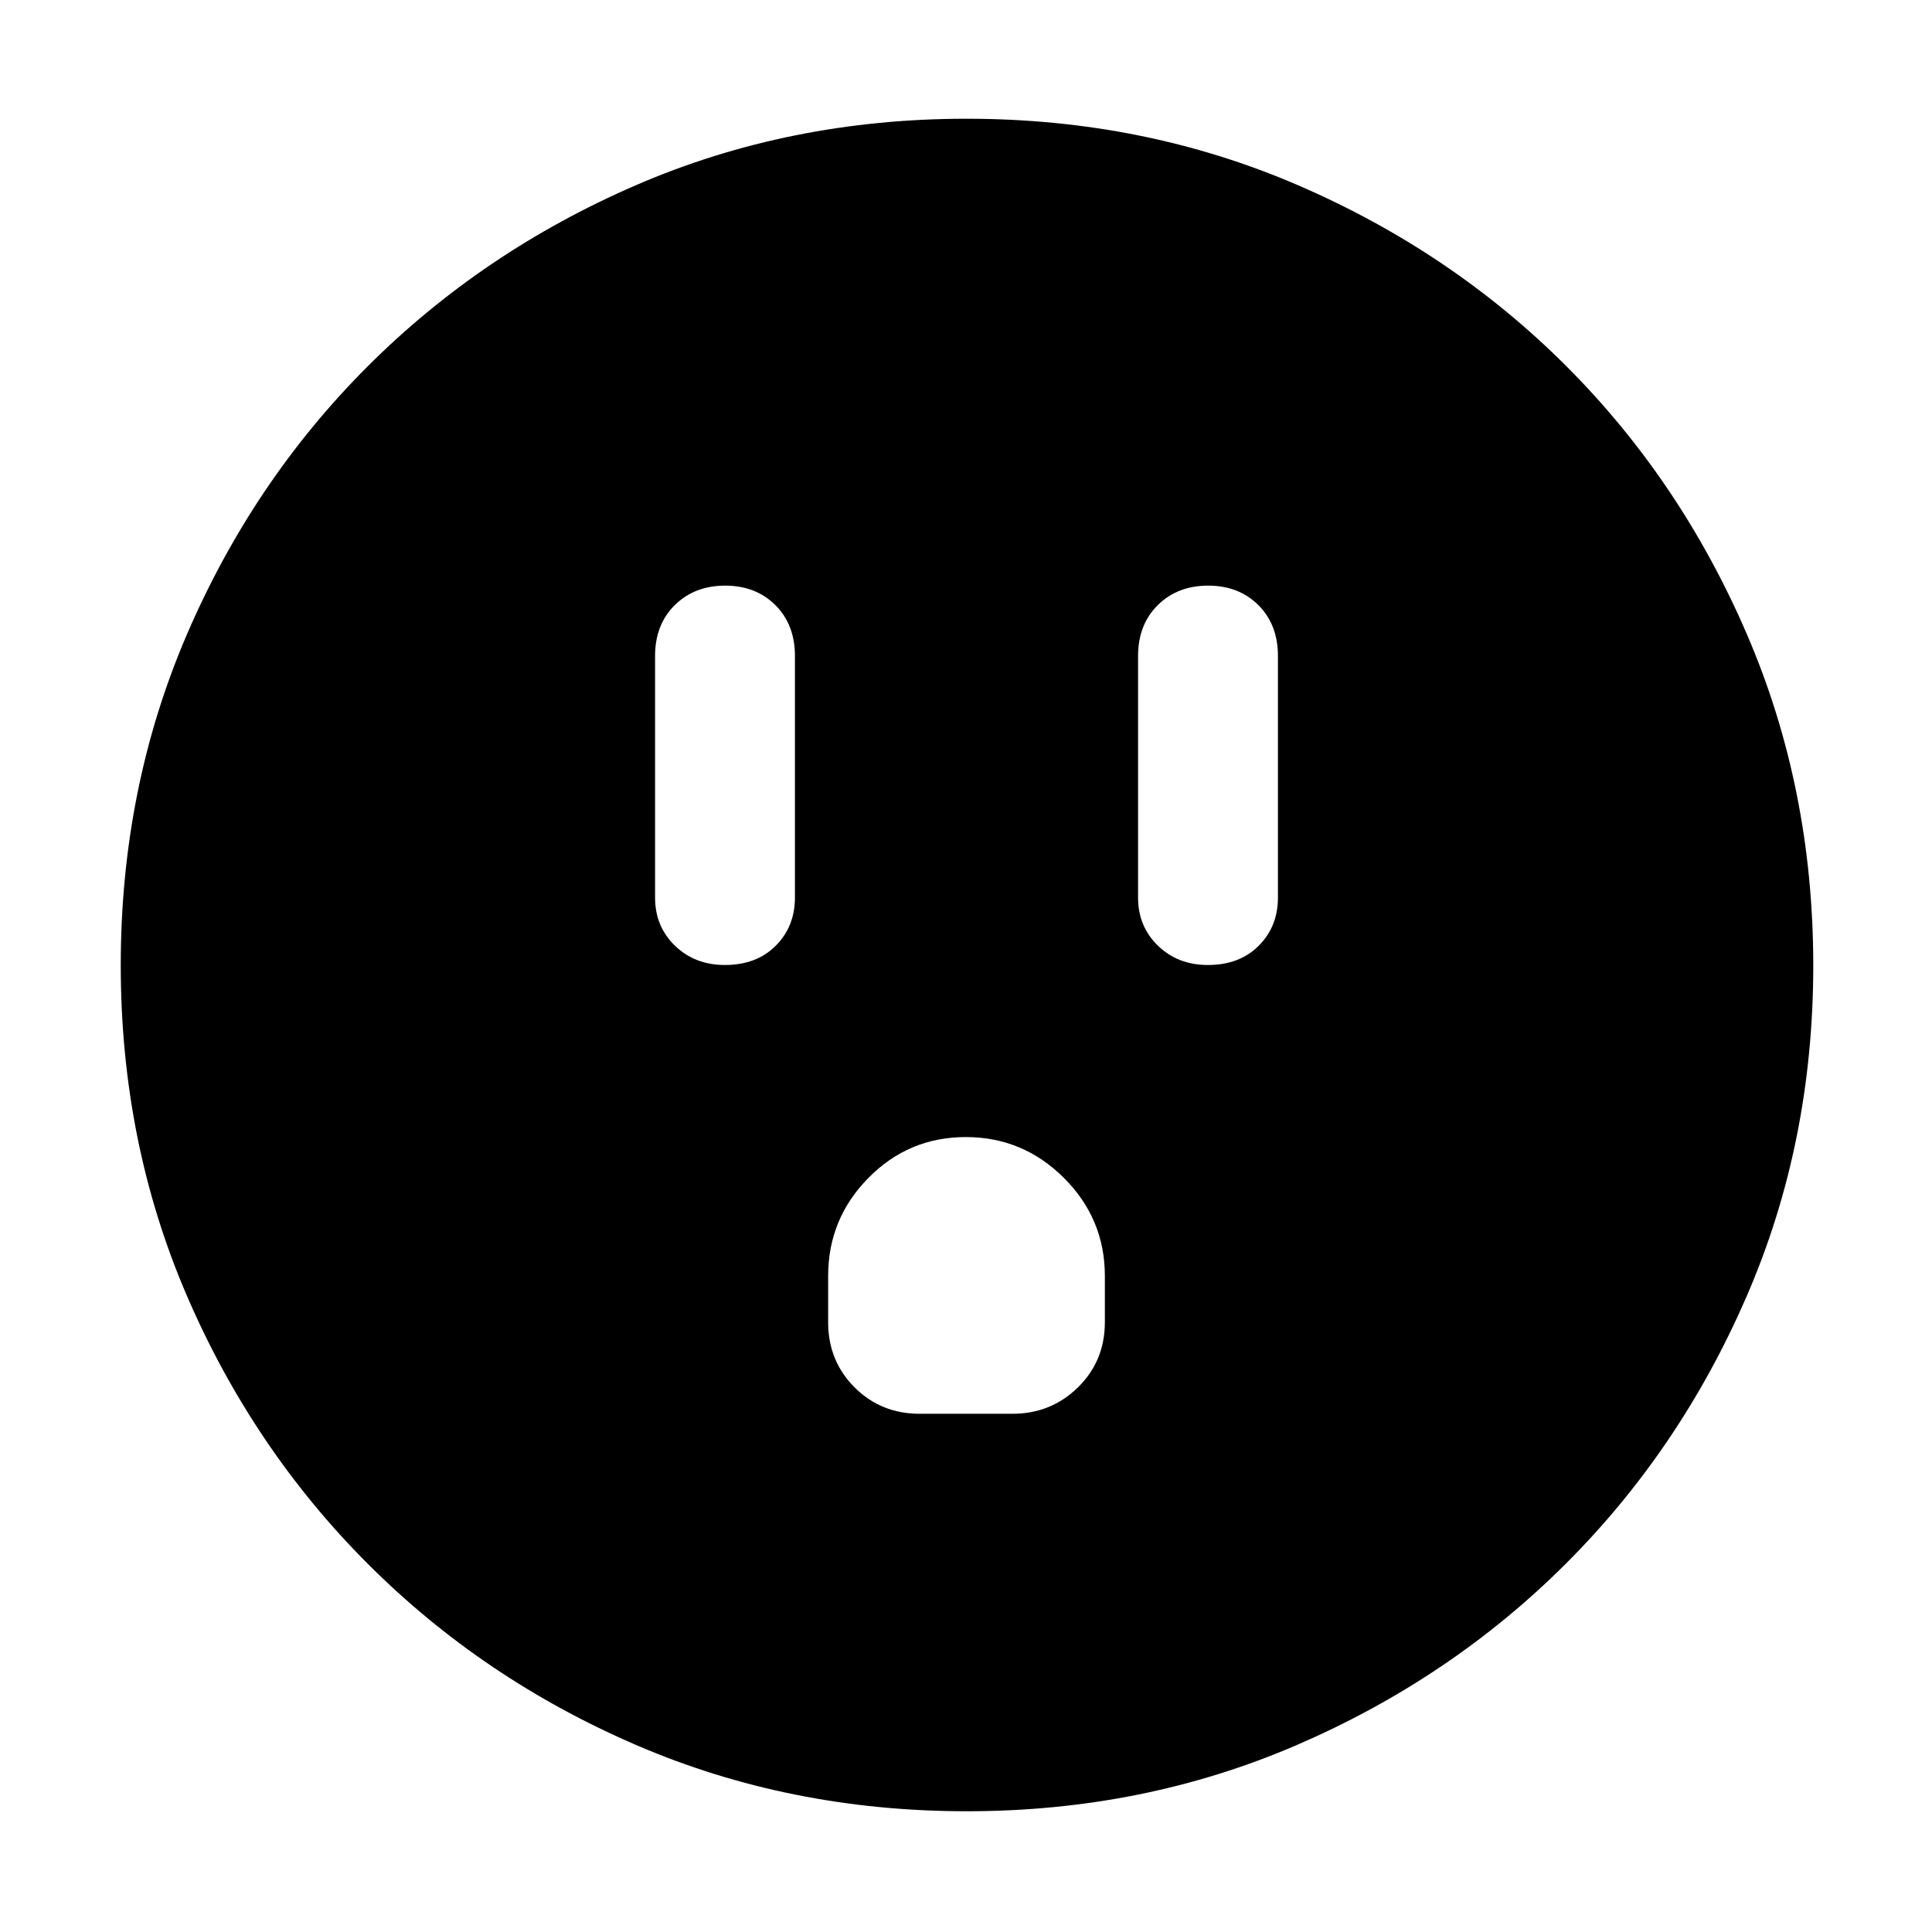 <svg xmlns="http://www.w3.org/2000/svg" height="48" viewBox="0 -960 960 960" width="48"><path d="M360.18-480.5q15.72 0 25.27-9.56Q395-499.63 395-514v-120q0-15.65-9.73-25.33-9.72-9.67-24.95-9.67-15.22 0-25.02 9.67-9.8 9.68-9.8 25.33v120q0 14.37 9.9 23.94 9.9 9.56 24.78 9.56Zm96.82 223h46q19.25 0 32.63-13.13Q549-283.75 549-303v-23q0-28.38-20.34-48.69T479.91-395q-28.41 0-48.41 20.31-20 20.31-20 48.69v23q0 19.25 13.13 32.37Q437.75-257.5 457-257.5Zm143.18-223q15.72 0 25.27-9.56Q635-499.63 635-514v-120q0-15.65-9.73-25.33-9.72-9.67-24.95-9.67-15.22 0-25.02 9.67-9.8 9.68-9.8 25.33v120q0 14.37 9.9 23.94 9.9 9.56 24.78 9.56ZM480.4-60q-87.87 0-164.12-32.83-76.25-32.84-133.43-90.02-57.18-57.18-90.02-133.37Q60-392.41 60-480.36q0-87.96 32.83-164.29 32.84-76.32 89.86-133.31 57.02-56.98 133.28-90.01Q392.24-901 480.28-901t164.49 32.95q76.44 32.96 133.35 89.81t89.89 133.37Q901-568.34 901-480.27q0 88.01-33.03 164.25t-90.01 133.11q-56.99 56.87-133.33 89.89Q568.28-60 480.4-60Z"/></svg>